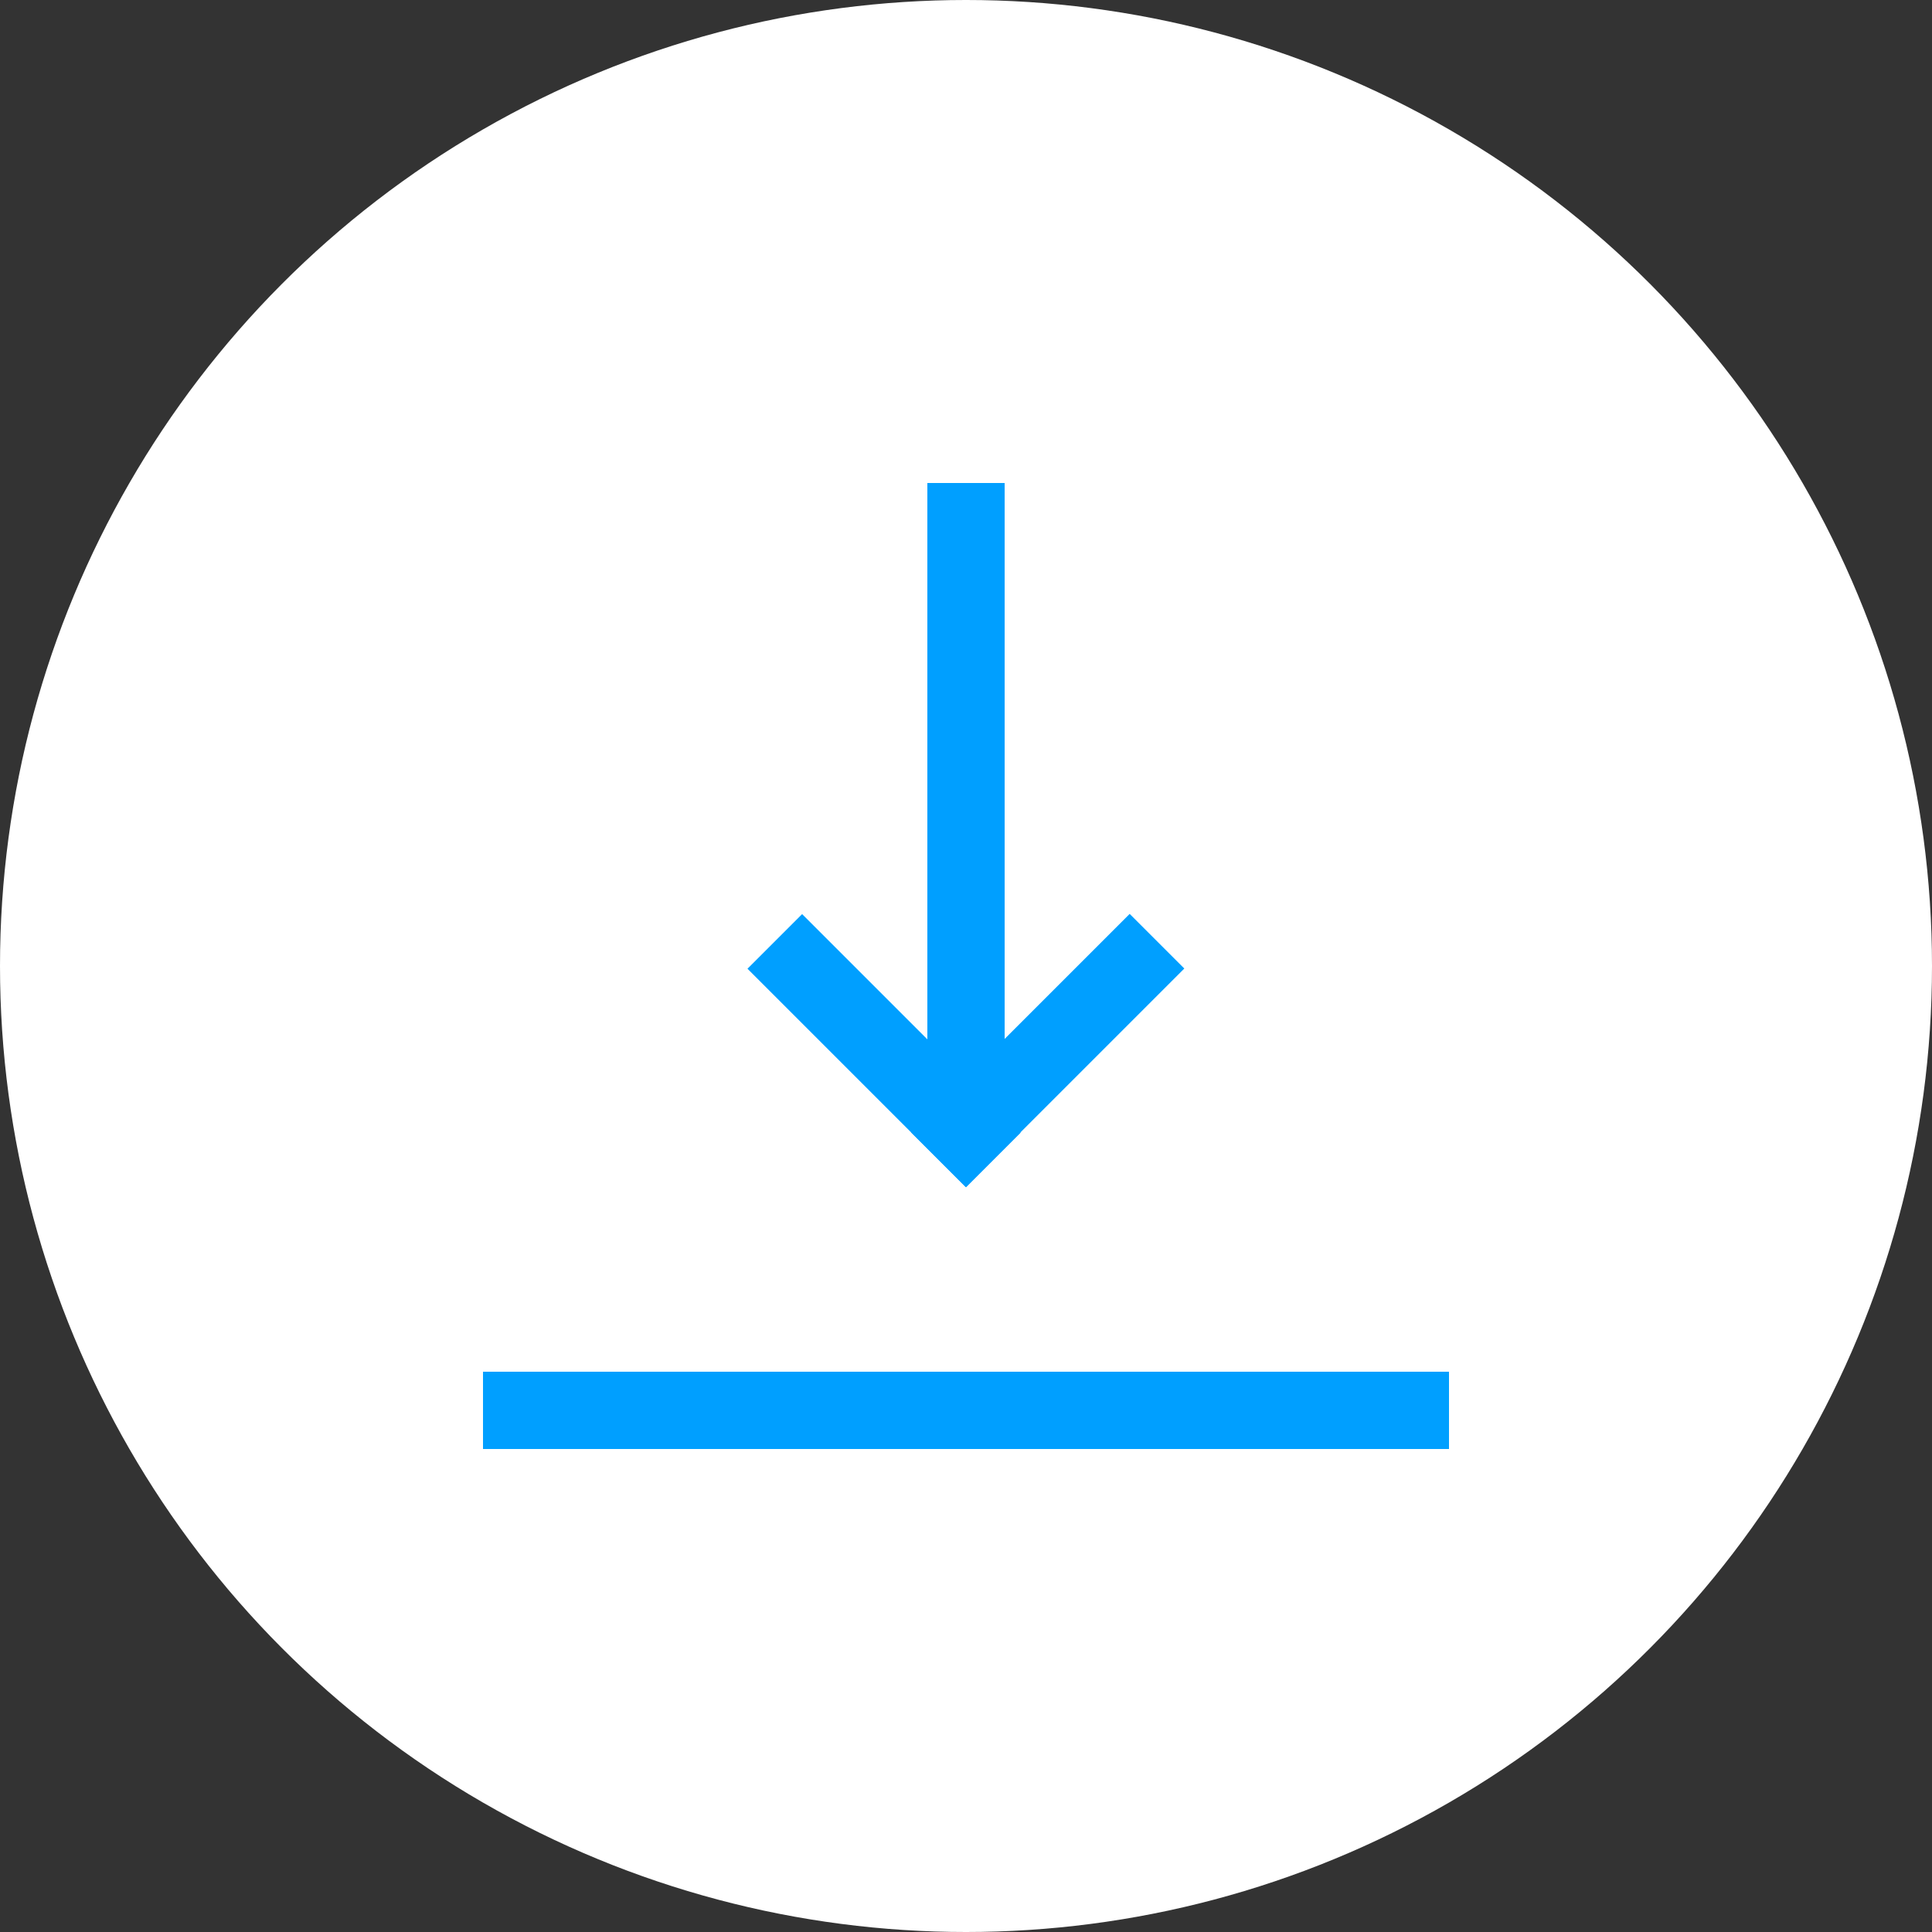 <?xml version="1.0" encoding="utf-8"?>
<!-- Generator: Adobe Illustrator 19.0.0, SVG Export Plug-In . SVG Version: 6.00 Build 0)  -->
<svg version="1.1" id="Layer_1" xmlns="http://www.w3.org/2000/svg" xmlns:xlink="http://www.w3.org/1999/xlink" x="0px" y="0px"
	 width="100px" height="100px" viewBox="0 100 100 100" enable-background="new 0 100 100 100" xml:space="preserve">
<rect x="0" y="100" width="100" height="100" fill="#333333" stroke="none"/>
<circle class="back_circle" fill="#FFFFFF" cx="50" cy="150" r="50"/>
<g class="symb_g"  >
	<rect id="XMLID_5_" x="25" y="171" fill="#009FFF" width="50" height="4"/>
	<rect id="XMLID_6_" x="48" y="125" fill="#009FFF" width="4" height="34"/>
	
		<rect id="XMLID_9_" x="52.219" y="146.395" transform="matrix(0.707 0.707 -0.707 0.707 125.054 6.883)" fill="#009FFF" width="4" height="16"/>
	
		<rect id="XMLID_10_" x="43.781" y="146.395" transform="matrix(0.707 -0.707 0.707 0.707 -95.765 77.593)" fill="#009FFF" width="4" height="16"/>
</g>
</svg>
